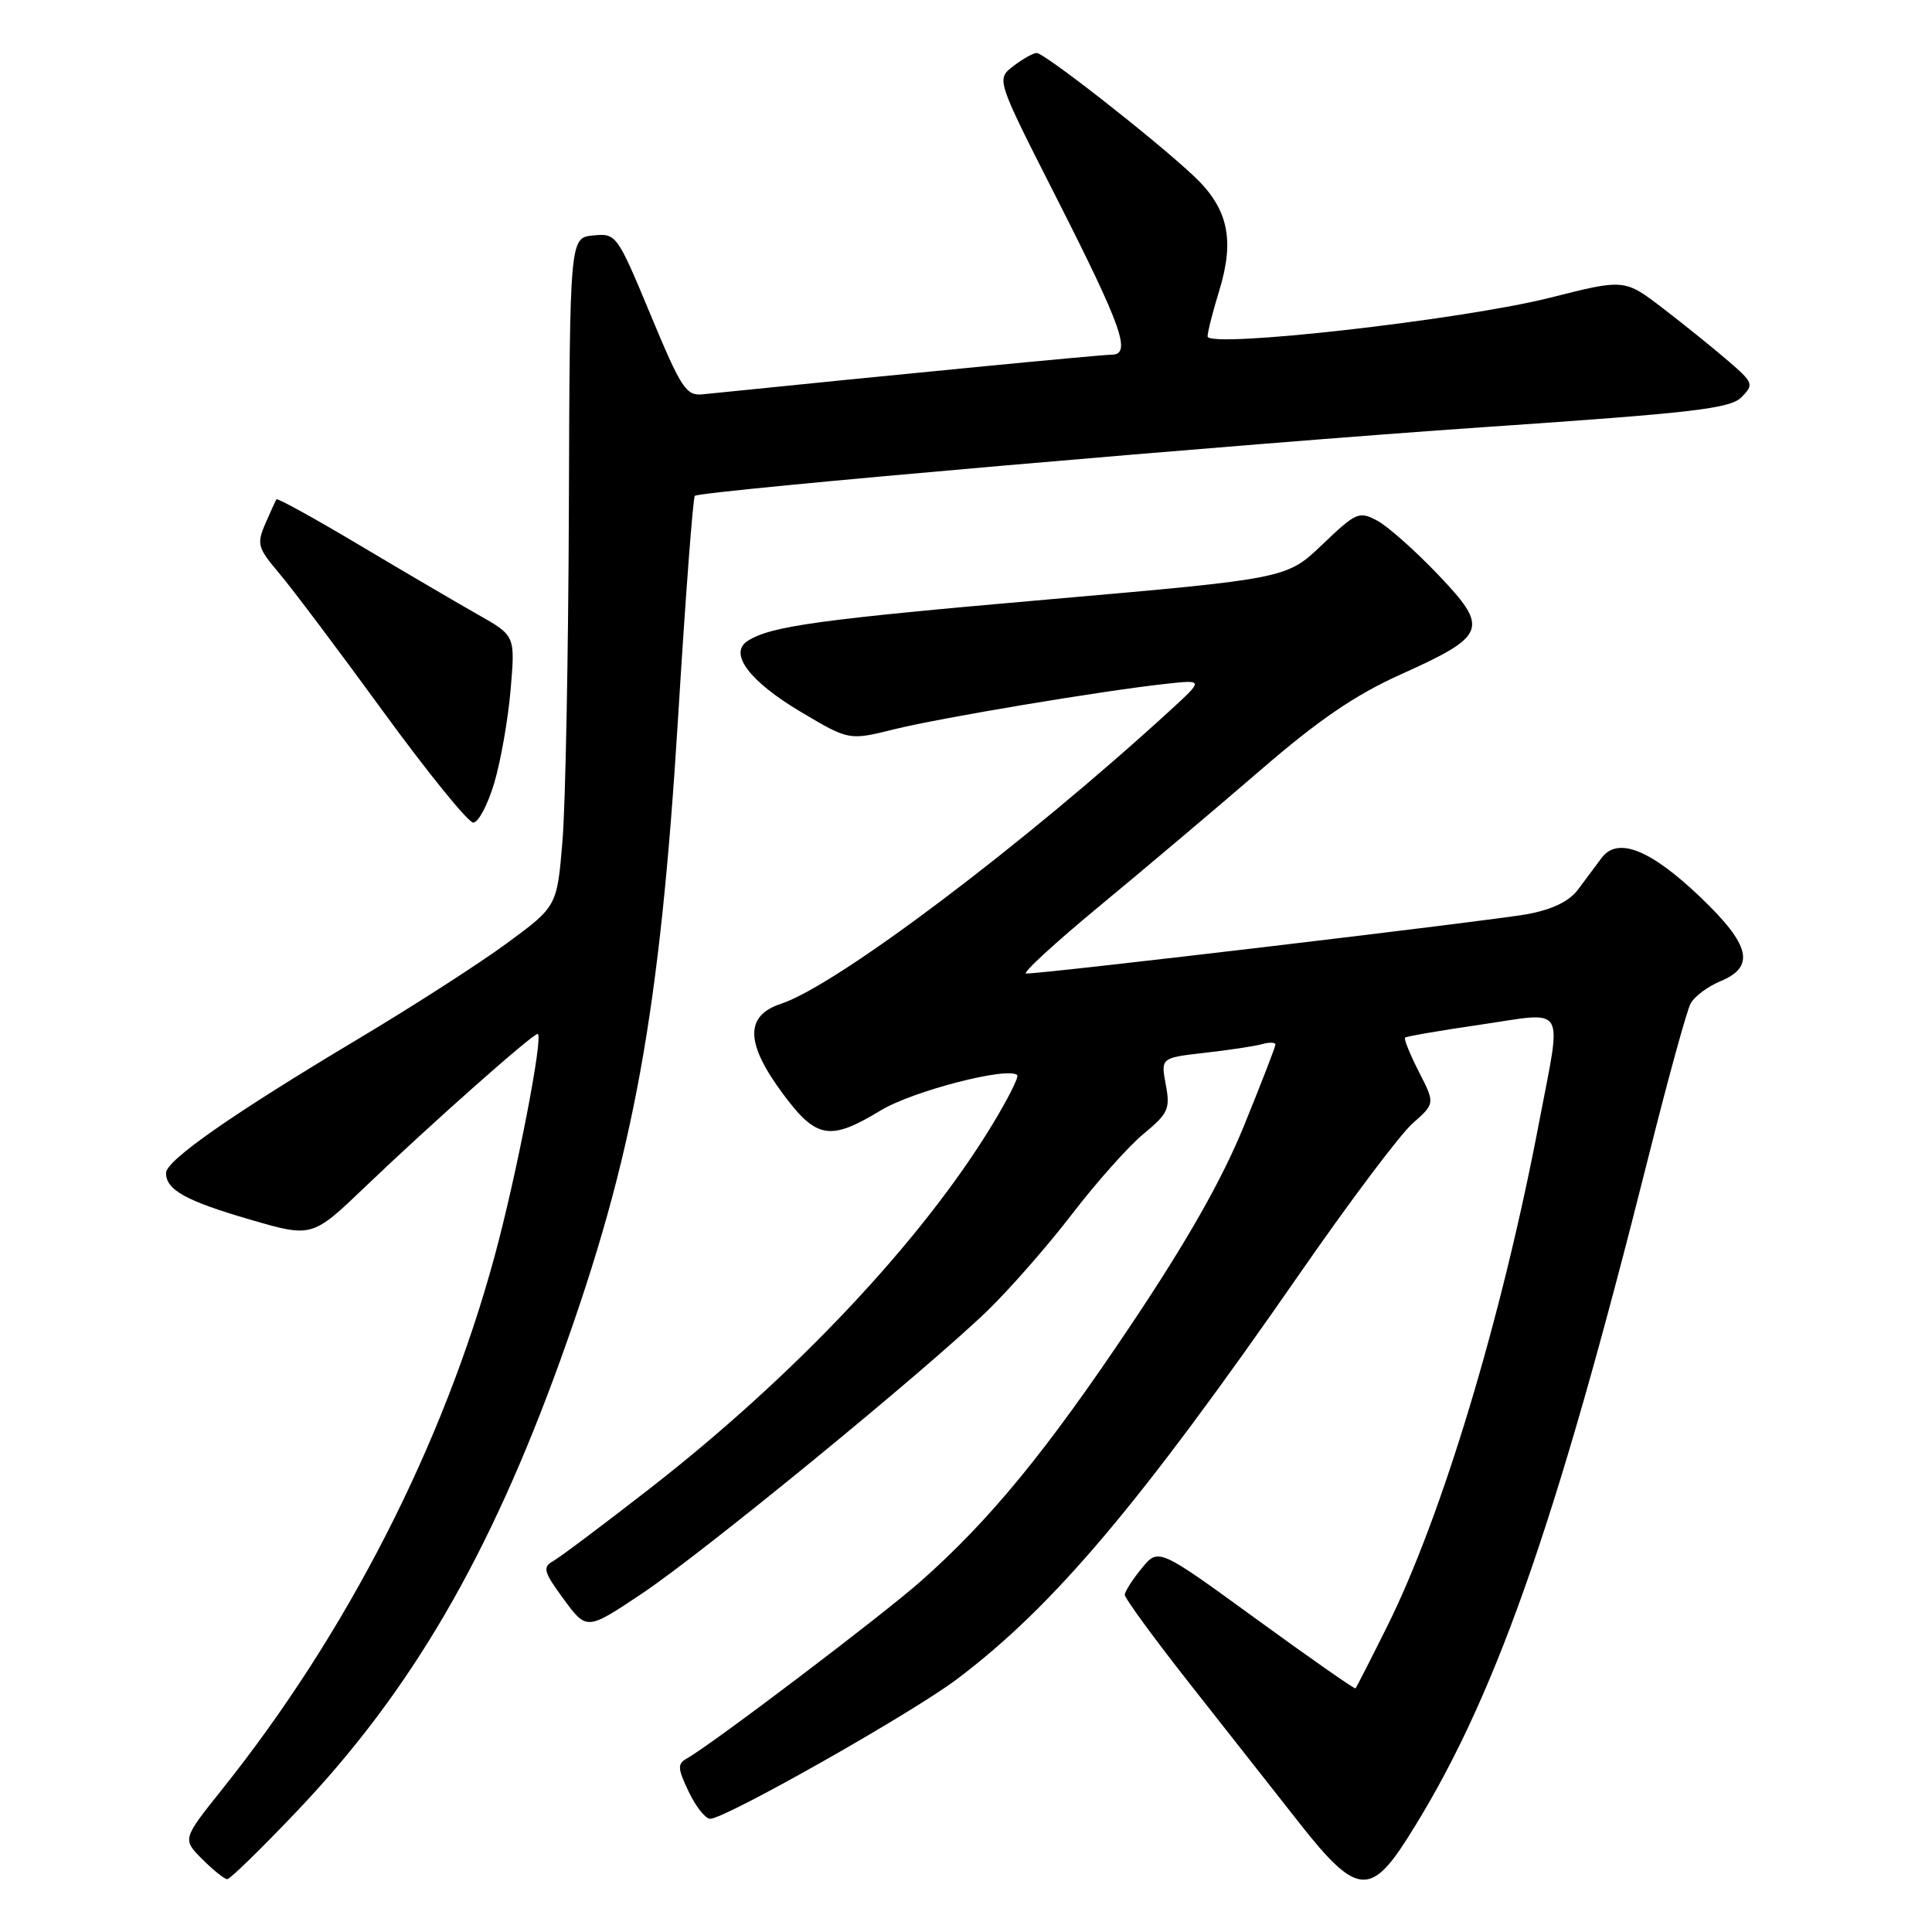<?xml version="1.0" encoding="UTF-8" standalone="no"?>
<!DOCTYPE svg PUBLIC "-//W3C//DTD SVG 1.1//EN" "http://www.w3.org/Graphics/SVG/1.1/DTD/svg11.dtd" >
<svg xmlns="http://www.w3.org/2000/svg" xmlns:xlink="http://www.w3.org/1999/xlink" version="1.1" viewBox="0 0 256 256">
 <g >
 <path fill="currentColor"
d=" M 39.32 240.02 C 54.46 224.11 64.87 206.25 74.34 179.97 C 83.99 153.18 87.45 134.20 89.87 94.77 C 90.84 78.96 91.83 65.88 92.07 65.70 C 92.93 65.03 165.23 58.74 196.77 56.59 C 224.49 54.70 229.28 54.14 230.77 52.62 C 232.42 50.94 232.33 50.70 229.00 47.83 C 227.07 46.17 223.20 43.04 220.38 40.88 C 215.26 36.95 215.26 36.95 205.38 39.45 C 193.68 42.40 159.99 46.20 160.01 44.57 C 160.02 43.98 160.71 41.25 161.56 38.50 C 163.64 31.72 162.72 27.58 158.18 23.32 C 152.92 18.38 138.37 7.00 137.36 7.02 C 136.89 7.03 135.49 7.82 134.26 8.77 C 132.01 10.50 132.01 10.50 139.88 26.00 C 148.74 43.46 149.99 47.00 147.27 47.00 C 145.90 47.00 118.75 49.63 93.10 52.25 C 90.92 52.48 90.26 51.46 86.20 41.70 C 81.76 31.03 81.66 30.90 78.60 31.20 C 75.50 31.50 75.50 31.50 75.38 67.13 C 75.31 86.73 74.93 106.67 74.53 111.44 C 73.81 120.10 73.81 120.10 67.16 124.99 C 63.50 127.68 54.65 133.37 47.50 137.64 C 30.87 147.57 22.00 153.75 22.00 155.43 C 22.00 157.67 24.64 159.13 33.17 161.61 C 41.36 163.99 41.36 163.99 48.43 157.22 C 57.16 148.87 70.55 137.00 71.24 137.00 C 72.08 137.00 68.44 155.81 65.52 166.52 C 58.74 191.44 45.99 216.38 29.43 237.10 C 24.16 243.70 24.16 243.70 26.80 246.35 C 28.26 247.81 29.75 249.00 30.11 249.00 C 30.48 249.00 34.62 244.96 39.32 240.02 Z  M 186.38 243.75 C 197.87 225.76 206.00 202.79 218.52 152.93 C 221.04 142.89 223.51 133.91 224.01 132.98 C 224.51 132.04 226.29 130.71 227.96 130.02 C 232.64 128.08 231.94 125.20 225.25 118.82 C 218.67 112.55 214.34 110.84 212.22 113.68 C 211.47 114.68 210.08 116.55 209.12 117.84 C 207.97 119.41 205.75 120.49 202.44 121.12 C 197.96 121.96 138.62 129.00 135.98 129.00 C 135.37 129.00 139.74 124.98 145.69 120.06 C 151.63 115.15 161.21 107.06 166.97 102.09 C 174.72 95.39 179.56 92.09 185.57 89.38 C 197.03 84.22 197.38 83.30 190.55 76.14 C 187.52 72.96 183.89 69.74 182.49 68.99 C 180.08 67.70 179.69 67.88 175.22 72.15 C 170.50 76.67 170.50 76.67 139.00 79.42 C 108.52 82.08 102.11 82.96 99.06 84.93 C 96.51 86.57 99.31 90.29 106.13 94.34 C 112.50 98.12 112.50 98.12 118.50 96.63 C 124.76 95.09 145.86 91.56 154.50 90.61 C 159.50 90.06 159.50 90.06 155.00 94.18 C 135.61 111.93 110.89 130.56 103.48 133.01 C 98.68 134.59 98.76 138.23 103.75 144.95 C 108.19 150.92 109.96 151.22 116.73 147.12 C 120.96 144.56 133.62 141.29 134.79 142.46 C 135.03 142.69 133.53 145.66 131.47 149.05 C 122.12 164.44 105.23 182.37 86.00 197.32 C 79.88 202.08 74.15 206.38 73.27 206.87 C 71.86 207.66 72.04 208.29 74.70 211.91 C 77.75 216.05 77.75 216.05 85.13 211.11 C 93.34 205.61 122.56 181.67 130.85 173.67 C 133.79 170.82 138.84 165.06 142.07 160.85 C 145.30 156.64 149.56 151.86 151.54 150.23 C 154.80 147.54 155.08 146.93 154.47 143.71 C 153.81 140.17 153.81 140.17 159.65 139.50 C 162.87 139.14 166.29 138.62 167.25 138.35 C 168.21 138.08 169.00 138.11 169.00 138.41 C 169.00 138.71 167.11 143.58 164.81 149.23 C 161.90 156.35 157.33 164.40 149.90 175.50 C 138.68 192.27 131.19 201.40 122.00 209.53 C 116.88 214.06 94.34 231.14 91.02 233.00 C 89.74 233.73 89.77 234.29 91.26 237.42 C 92.20 239.39 93.48 241.00 94.10 241.00 C 96.09 241.00 120.68 227.09 126.74 222.54 C 139.55 212.91 151.02 199.33 172.40 168.50 C 178.88 159.15 185.53 150.31 187.17 148.86 C 190.16 146.22 190.16 146.22 188.01 142.02 C 186.83 139.70 186.00 137.67 186.18 137.49 C 186.36 137.32 190.89 136.54 196.25 135.76 C 207.73 134.08 206.97 132.80 203.94 148.70 C 199.02 174.58 191.07 200.93 183.81 215.50 C 181.62 219.90 179.73 223.60 179.61 223.72 C 179.49 223.84 173.57 219.70 166.45 214.52 C 153.50 205.10 153.50 205.10 151.29 207.80 C 150.07 209.28 149.06 210.87 149.04 211.31 C 149.02 211.76 152.94 217.12 157.75 223.23 C 162.56 229.34 169.09 237.63 172.26 241.67 C 179.60 251.00 181.56 251.29 186.38 243.75 Z  M 65.49 103.75 C 66.35 100.86 67.33 95.29 67.66 91.37 C 68.27 84.24 68.27 84.24 63.39 81.47 C 60.70 79.95 53.63 75.80 47.68 72.26 C 41.73 68.71 36.75 65.97 36.63 66.16 C 36.51 66.35 35.84 67.81 35.15 69.41 C 34.00 72.08 34.15 72.60 36.95 75.91 C 38.63 77.88 44.84 86.14 50.75 94.25 C 56.66 102.36 62.05 109.00 62.71 109.00 C 63.38 109.00 64.63 106.64 65.49 103.75 Z "/>
</g>
</svg>